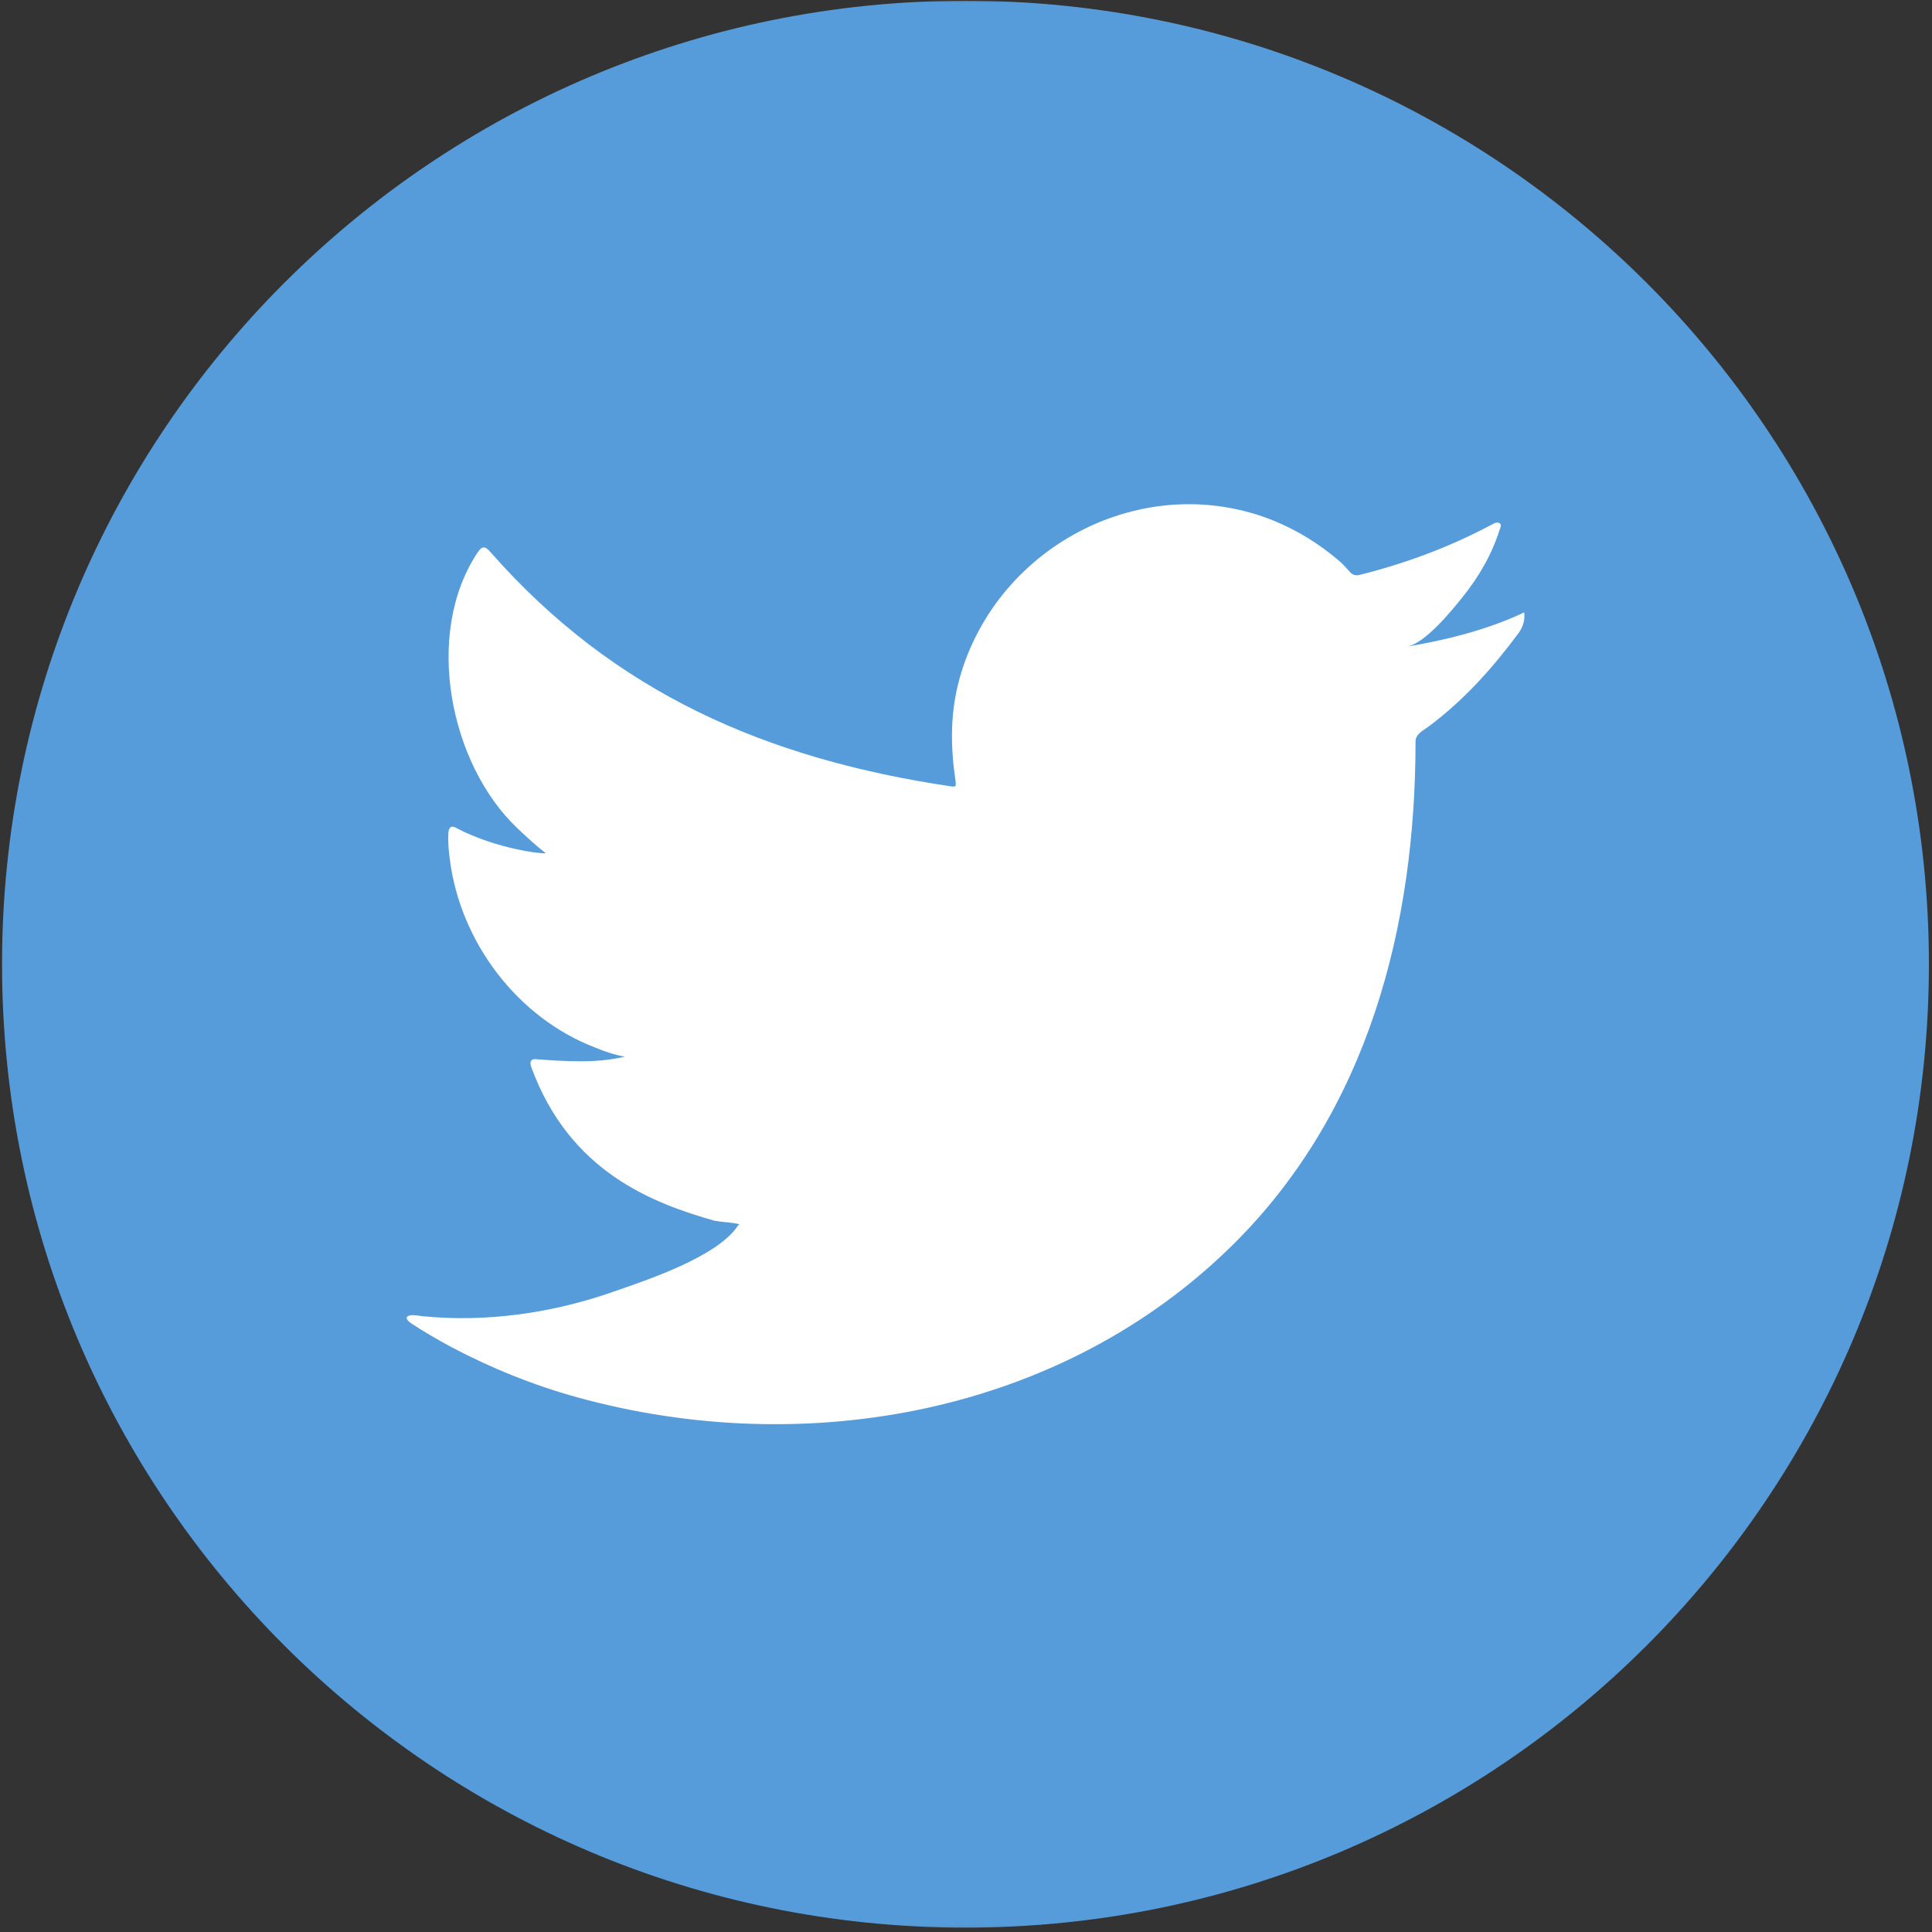 <svg width="388" height="388" viewBox="0 0 388 388" fill="none" xmlns="http://www.w3.org/2000/svg">
<rect x="0" y="0" width="388" height="388" fill="#333333" stroke="none"/>
<mask id="mask0_1_99" style="mask-type:luminance" maskUnits="userSpaceOnUse" x="0" y="0" width="388" height="388">
<path d="M0 0H388V387.871H0V0Z" fill="white"/>
</mask>
<g mask="url(#mask0_1_99)">
<path d="M387.379 193.641C387.379 300.488 300.762 387.121 193.898 387.121C87.039 387.121 0.41 300.488 0.41 193.641C0.41 86.781 87.039 0.148 193.898 0.148C300.762 0.148 387.379 86.781 387.379 193.641Z" fill="#569CDA"/>
</g>
<path d="M305.219 123.398C298.09 126.629 290.211 128.578 282.52 129.871C286.172 129.262 291.531 122.648 293.68 119.969C296.961 115.898 299.68 111.25 301.211 106.23C301.41 105.84 301.559 105.352 301.16 105.059C300.672 104.859 300.352 104.961 299.961 105.16C291.379 109.762 282.5 113.09 273.039 115.461C272.262 115.648 271.68 115.461 271.191 114.961C270.398 114.078 269.672 113.25 268.84 112.559C264.859 109.18 260.602 106.531 255.801 104.57C249.488 102 242.59 100.91 235.801 101.352C229.191 101.781 222.691 103.641 216.828 106.711C210.949 109.781 205.699 114.051 201.52 119.211C197.199 124.539 194.012 130.84 192.379 137.52C190.809 143.961 190.93 150.328 191.898 156.84C192.039 157.922 191.941 158.07 190.969 157.922C154 152.422 123.359 139.191 98.481 110.852C97.398 109.621 96.809 109.621 95.93 110.941C85.039 127.262 90.32 153.469 103.922 166.352C105.738 168.07 107.602 169.789 109.609 171.359C108.871 171.512 99.828 170.531 91.762 166.352C90.68 165.672 90.141 166.059 90.039 167.289C89.941 169.051 90.09 170.672 90.34 172.59C92.422 189.129 103.879 204.422 119.57 210.391C121.43 211.18 123.488 211.859 125.488 212.211C121.922 212.988 118.238 213.551 107.988 212.75C106.719 212.5 106.23 213.141 106.719 214.371C114.422 235.359 131.039 241.609 143.488 245.16C145.16 245.461 146.828 245.461 148.5 245.852C148.398 246 148.301 246 148.199 246.141C144.07 252.441 129.762 257.121 123.09 259.449C110.961 263.691 97.762 265.602 84.941 264.34C82.891 264.031 82.461 264.059 81.898 264.34C81.34 264.68 81.828 265.18 82.488 265.711C85.09 267.422 87.738 268.949 90.441 270.422C98.57 274.73 107.059 278.172 115.93 280.621C161.762 293.27 213.379 283.969 247.789 249.789C274.809 222.941 284.281 185.922 284.281 148.852C284.281 147.398 285.988 146.602 287.012 145.828C294.039 140.551 299.711 134.23 304.949 127.172C306.129 125.578 306.141 124.172 306.141 123.59C306.141 123.488 306.141 123.398 306.141 123.398C306.141 122.809 306.129 122.988 305.219 123.398Z" fill="white"/>
</svg>
